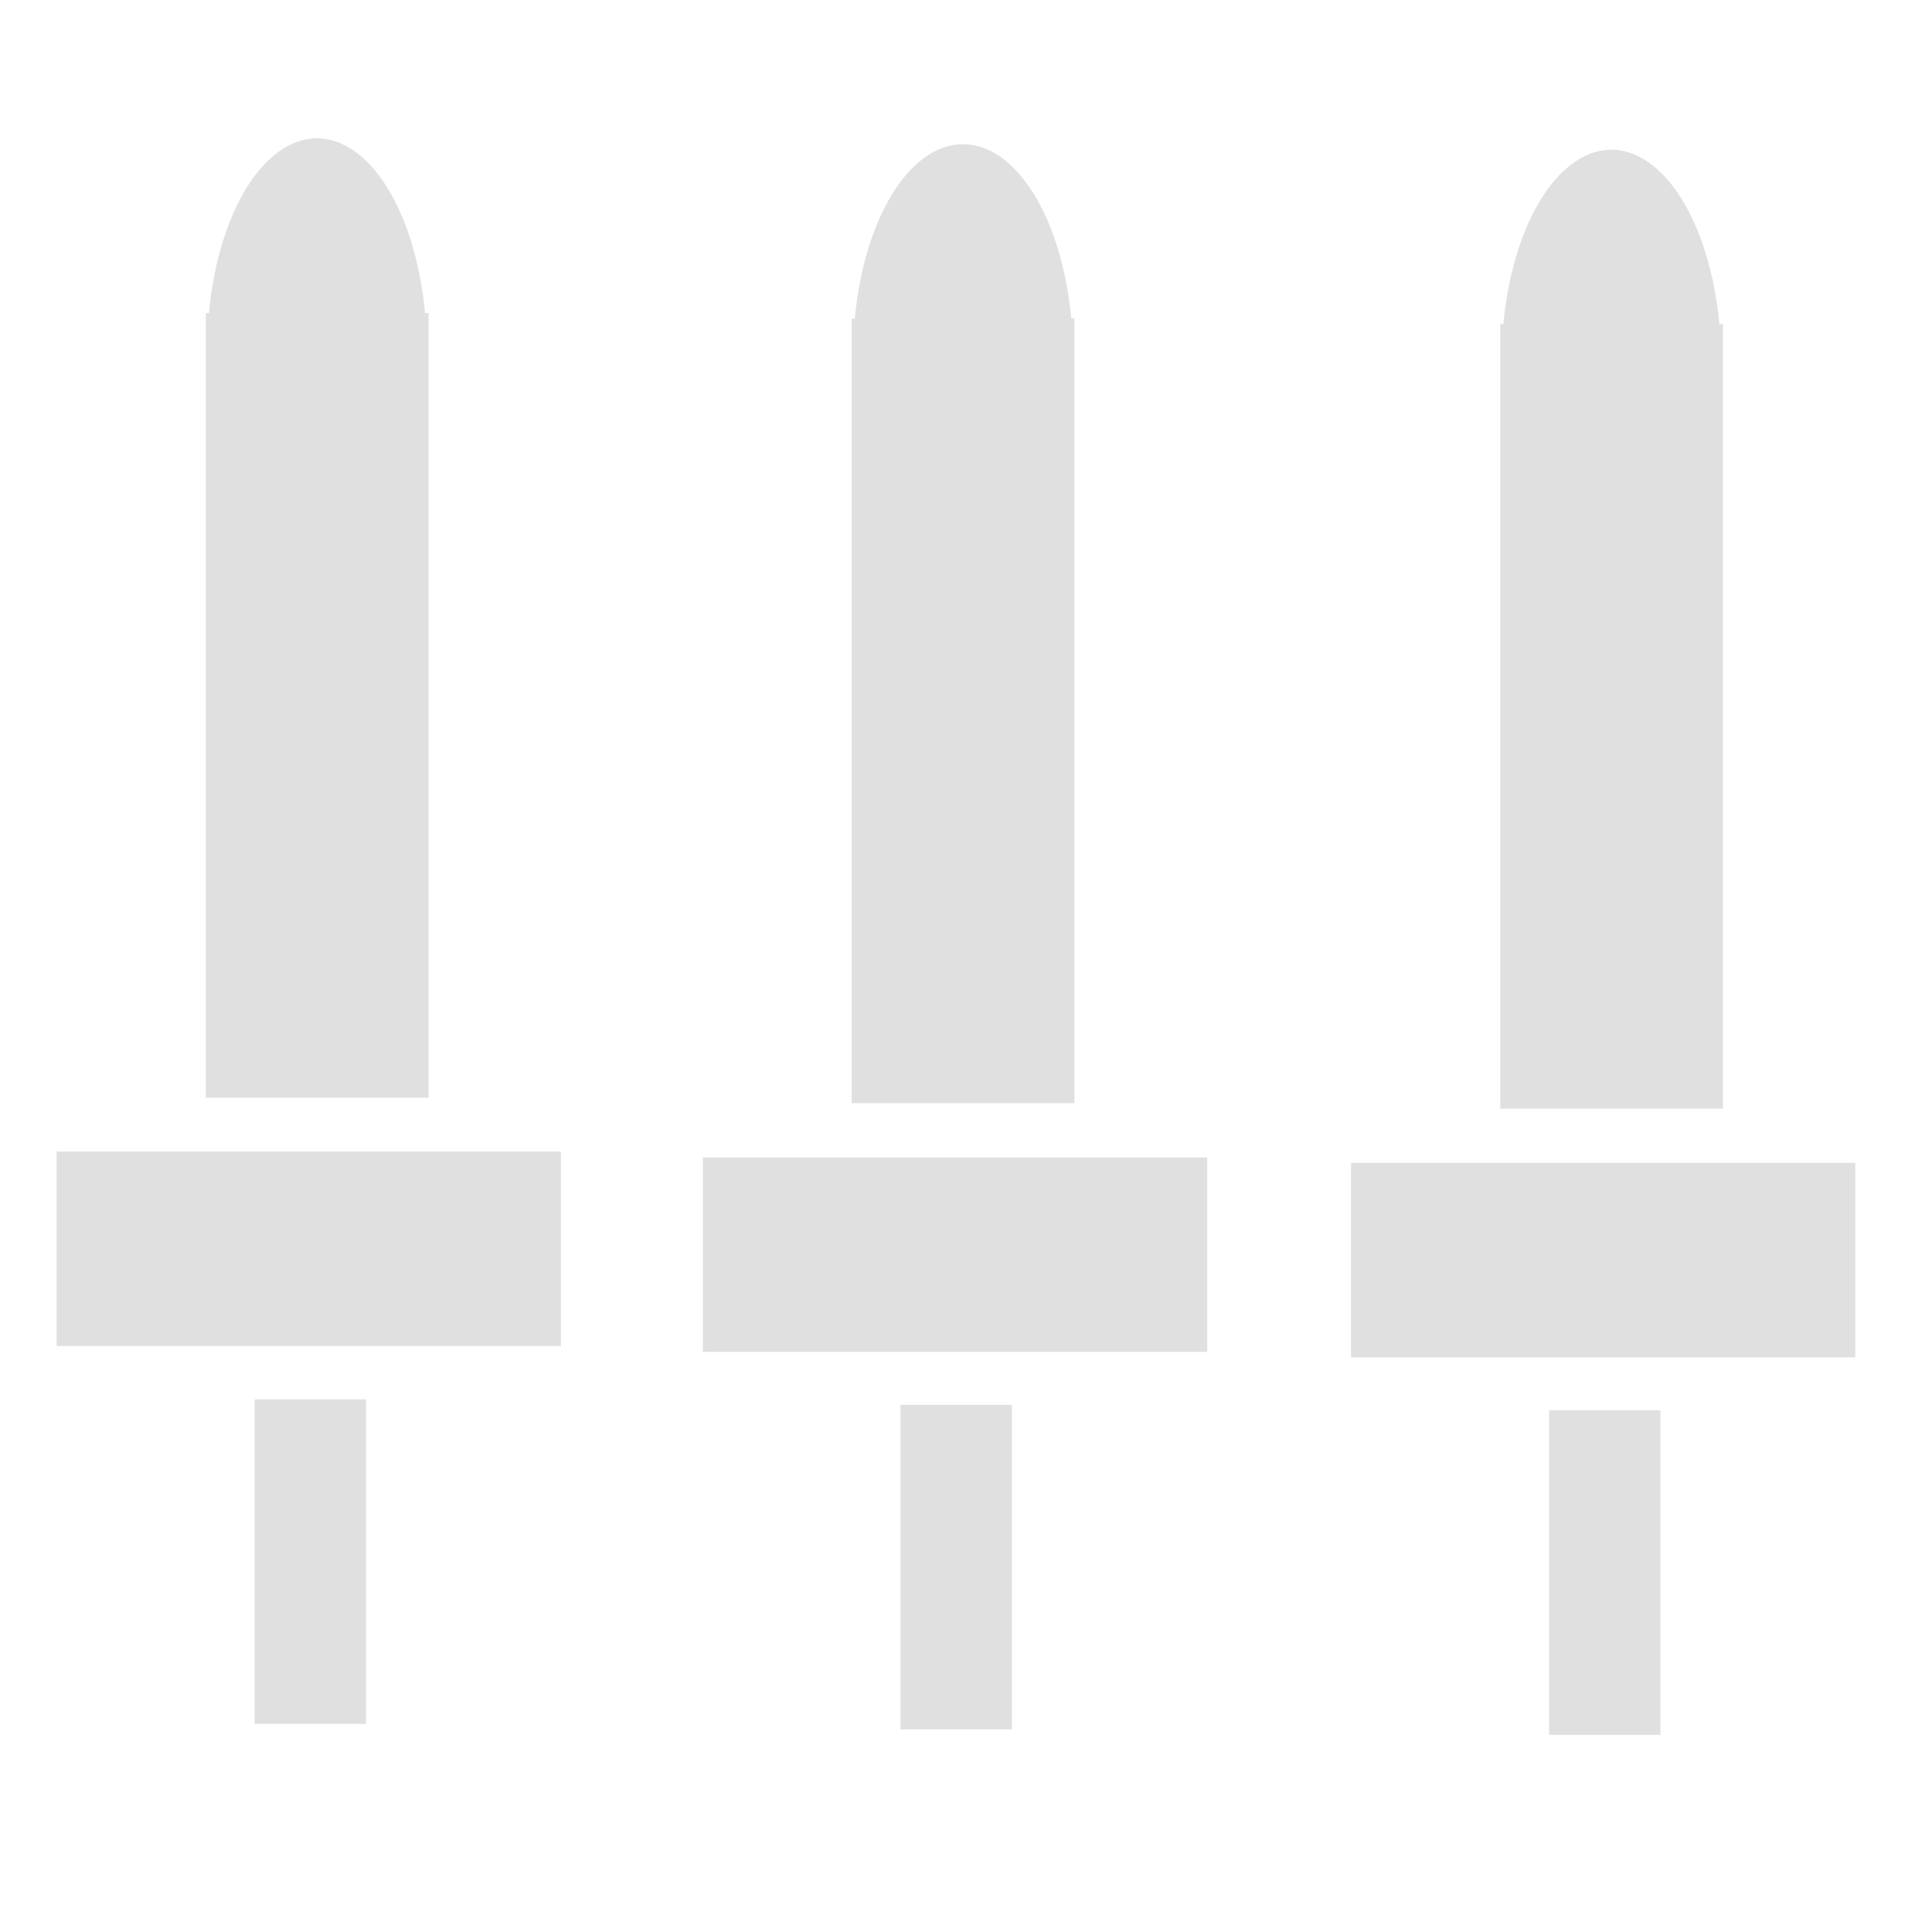 <?xml version="1.0" encoding="UTF-8" standalone="no"?>
<svg
   xmlns:dc="http://purl.org/dc/elements/1.1/"
   xmlns:cc="http://creativecommons.org/ns#"
   xmlns:rdf="http://www.w3.org/1999/02/22-rdf-syntax-ns#"
   xmlns:svg="http://www.w3.org/2000/svg"
   xmlns="http://www.w3.org/2000/svg"
   xmlns:sodipodi="http://sodipodi.sourceforge.net/DTD/sodipodi-0.dtd"
   xmlns:inkscape="http://www.inkscape.org/namespaces/inkscape"
   sodipodi:docname="attack_factory.svg"
   inkscape:version="1.0 (4035a4fb49, 2020-05-01)"
   id="svg8"
   version="1.1"
   viewBox="0 0 4.233 4.233"
   height="16"
   width="16">
  <defs
     id="defs2" />
  <sodipodi:namedview
     inkscape:window-maximized="1"
     inkscape:window-y="-8"
     inkscape:window-x="-8"
     inkscape:window-height="1017"
     inkscape:window-width="1920"
     units="px"
     showgrid="false"
     inkscape:document-rotation="0"
     inkscape:current-layer="layer1"
     inkscape:document-units="px"
     inkscape:cy="7.3978685"
     inkscape:cx="12.110495"
     inkscape:zoom="45.254834"
     inkscape:pageshadow="2"
     inkscape:pageopacity="0.0"
     borderopacity="1.0"
     bordercolor="#666666"
     pagecolor="#ffffff"
     id="base" />
  <g
     id="layer1"
     inkscape:groupmode="layer"
     inkscape:label="Calque 1">
    <rect
       y="2.523"
       x="0.124"
       height="0.426"
       width="1.105"
       id="rect57"
       style="fill:#e0e0e0;fill-opacity:1;stroke-width:0.236" />
    <rect
       y="0.686"
       x="0.451"
       height="1.719"
       width="0.488"
       id="rect61"
       style="fill:#e0e0e0;fill-opacity:1;stroke-width:0.236" />
    <rect
       y="3.066"
       x="0.558"
       height="0.711"
       width="0.244"
       id="rect80"
       style="fill:#e0e0e0;fill-opacity:1;stroke-width:0.236" />
    <path
       d="M 0.935,0.768 A 0.241,0.465 0 0 1 0.695,1.234 0.241,0.465 0 0 1 0.454,0.769 0.241,0.465 0 0 1 0.694,0.303 0.241,0.465 0 0 1 0.935,0.767 l -0.241,0.002 z"
       sodipodi:arc-type="slice"
       sodipodi:end="6.2798692"
       sodipodi:start="0"
       sodipodi:ry="0.46508789"
       sodipodi:rx="0.24070749"
       sodipodi:cy="0.76846892"
       sodipodi:cx="0.69472617"
       sodipodi:type="arc"
       id="path104"
       style="fill:#e0e0e0;fill-opacity:1;stroke-width:0.236" />
    <rect
       style="fill:#e0e0e0;fill-opacity:1;stroke-width:0.236"
       id="rect57-9"
       width="1.105"
       height="0.426"
       x="1.54"
       y="2.536" />
    <rect
       style="fill:#e0e0e0;fill-opacity:1;stroke-width:0.236"
       id="rect61-4"
       width="0.488"
       height="1.719"
       x="1.866"
       y="0.698" />
    <rect
       style="fill:#e0e0e0;fill-opacity:1;stroke-width:0.236"
       id="rect80-2"
       width="0.244"
       height="0.711"
       x="1.973"
       y="3.078" />
    <path
       style="fill:#e0e0e0;fill-opacity:1;stroke-width:0.236"
       id="path104-7"
       sodipodi:type="arc"
       sodipodi:cx="2.1098862"
       sodipodi:cy="0.78124511"
       sodipodi:rx="0.24070749"
       sodipodi:ry="0.46508789"
       sodipodi:start="0"
       sodipodi:end="6.2798692"
       sodipodi:arc-type="slice"
       d="M 2.351,0.781 A 0.241,0.465 0 0 1 2.11,1.246 0.241,0.465 0 0 1 1.869,0.782 0.241,0.465 0 0 1 2.109,0.316 0.241,0.465 0 0 1 2.351,0.78 l -0.241,0.002 z" />
    <rect
       y="2.548"
       x="2.96"
       height="0.426"
       width="1.105"
       id="rect57-9-5"
       style="fill:#e0e0e0;fill-opacity:1;stroke-width:0.236" />
    <rect
       y="0.71"
       x="3.287"
       height="1.719"
       width="0.488"
       id="rect61-4-5"
       style="fill:#e0e0e0;fill-opacity:1;stroke-width:0.236" />
    <rect
       y="3.09"
       x="3.394"
       height="0.711"
       width="0.244"
       id="rect80-2-0"
       style="fill:#e0e0e0;fill-opacity:1;stroke-width:0.236" />
    <path
       d="M 3.771,0.793 A 0.241,0.465 0 0 1 3.531,1.258 0.241,0.465 0 0 1 3.29,0.794 0.241,0.465 0 0 1 3.53,0.328 0.241,0.465 0 0 1 3.771,0.791 l -0.241,0.002 z"
       sodipodi:arc-type="slice"
       sodipodi:end="6.2798692"
       sodipodi:start="0"
       sodipodi:ry="0.46508789"
       sodipodi:rx="0.24070749"
       sodipodi:cy="0.79293817"
       sodipodi:cx="3.5306029"
       sodipodi:type="arc"
       id="path104-7-8"
       style="fill:#e0e0e0;fill-opacity:1;stroke-width:0.236" />
  </g>
</svg>
